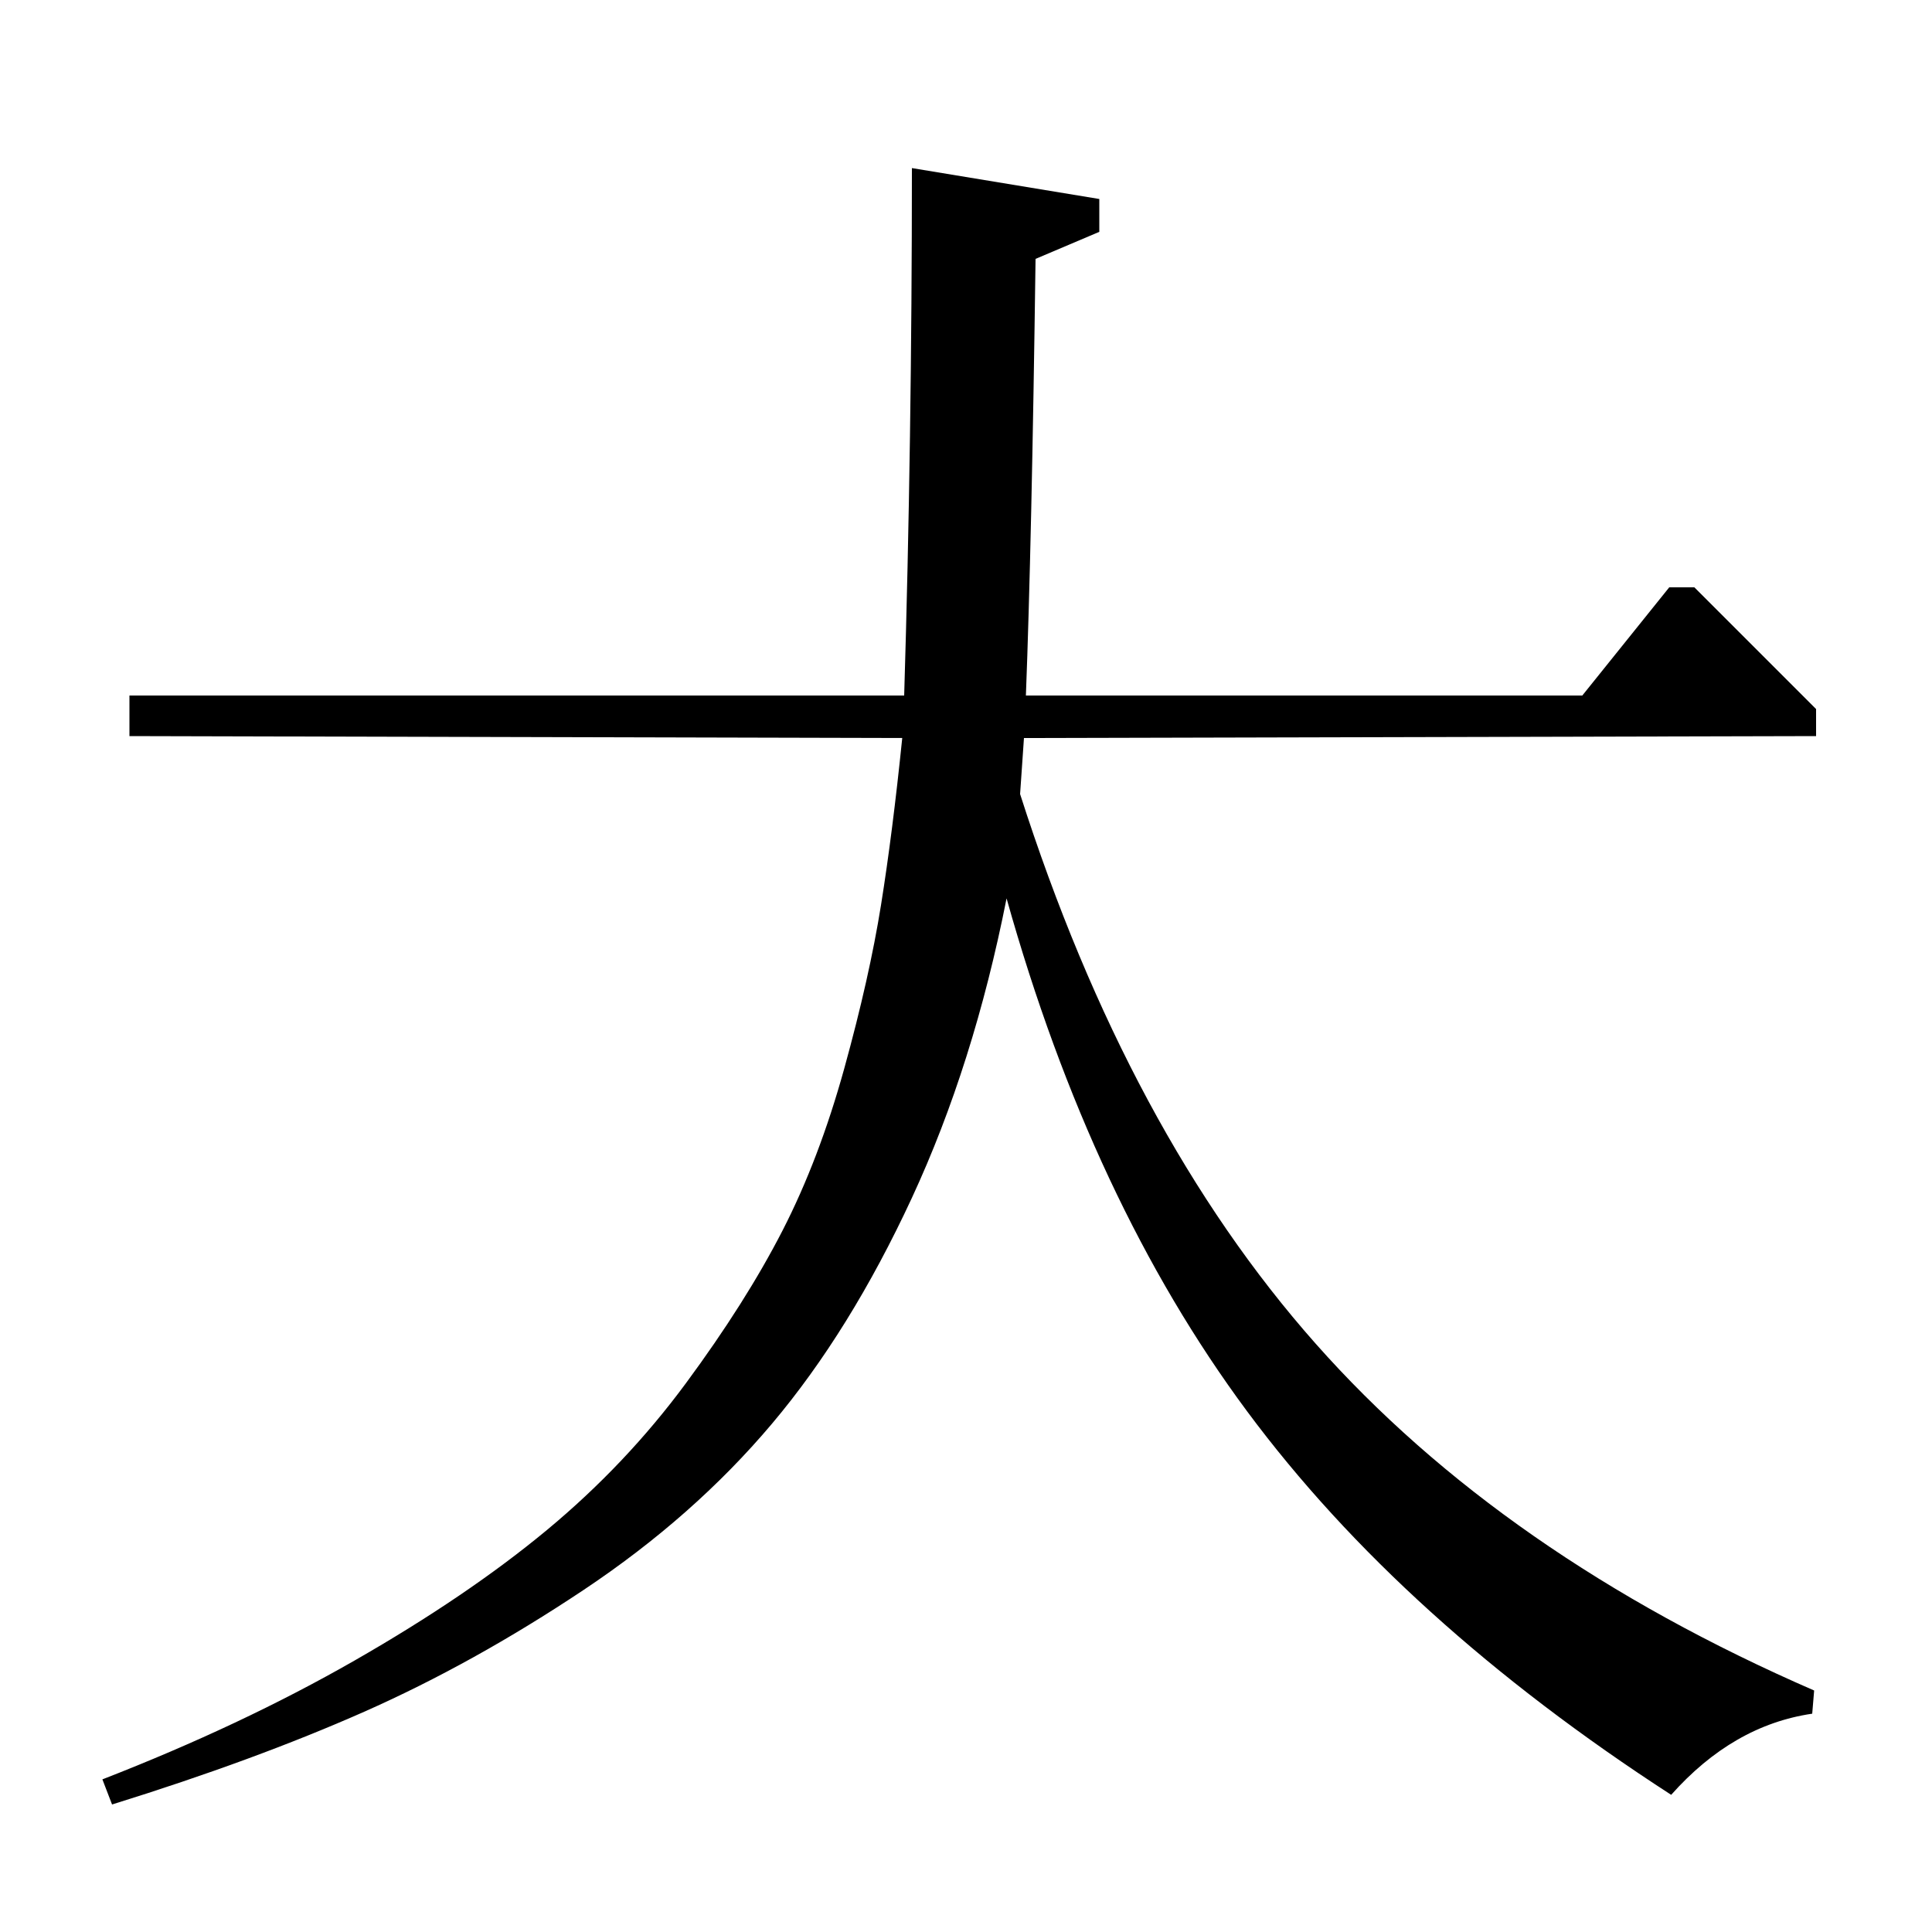 <?xml version="1.0" standalone="no"?>
<!DOCTYPE svg PUBLIC "-//W3C//DTD SVG 1.1//EN" "http://www.w3.org/Graphics/SVG/1.1/DTD/svg11.dtd" >
<svg xmlns="http://www.w3.org/2000/svg" xmlns:xlink="http://www.w3.org/1999/xlink" version="1.1" viewBox="0 -140 1000 1000">
  <g transform="matrix(1 0 0 -1 0 860)">
   <path fill="currentColor"
d="M67 619v21h401q4 132 4 273l97 -16v-17l-33 -14q-2 -148 -5 -226h288l45 56h13l63 -63v-14l-410 -1l-2 -29q56 -175 153 -284.5t258 -179.5l-1 -12q-41 -6 -73 -42q-139 90 -219.5 198.5t-124.5 265.5q-17 -86 -49 -155t-72.5 -117t-97.5 -86t-113.5 -63t-130.5 -48
l-5 13q72 28 130.5 61.5t99.5 67.5t72 76t50 79t32 84t19 84.5t11 86.5z" />
  </g>

</svg>
